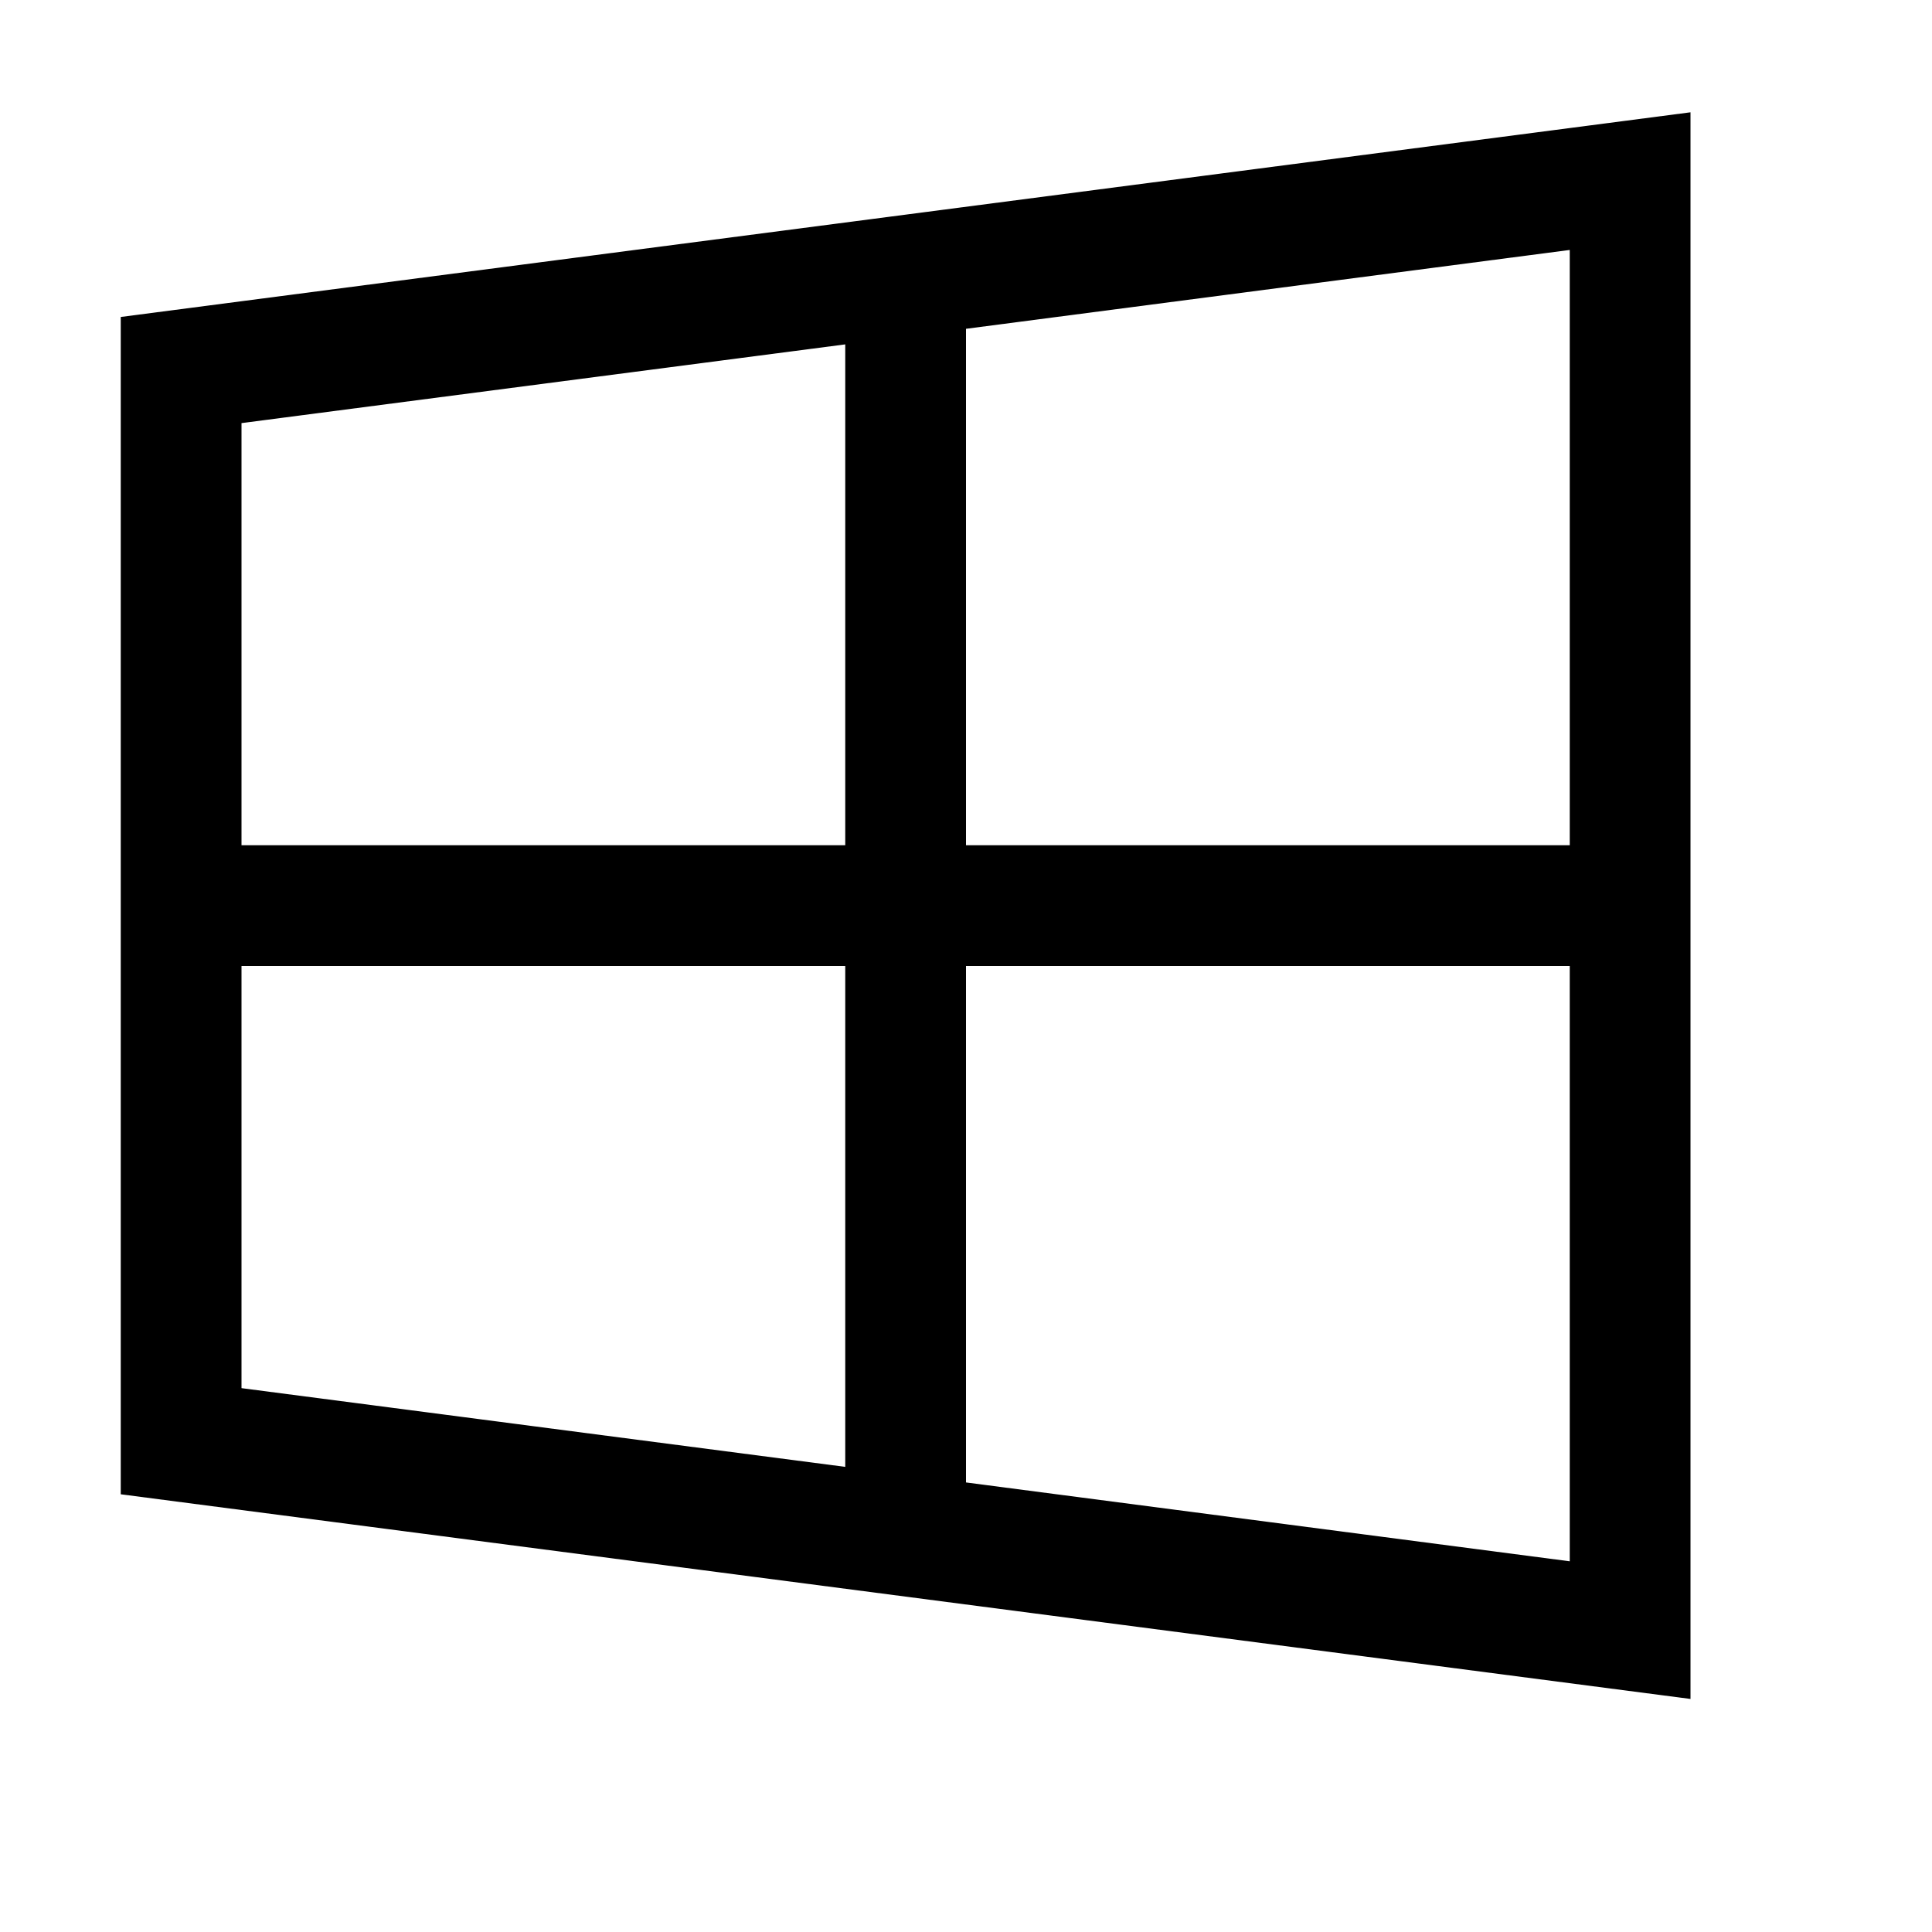 <svg fill="#000000" xmlns="http://www.w3.org/2000/svg"  viewBox="0 0 16 16" width="96px" height="96px"><path d="M 14 0.93 L 1 2.625 L 1 12.375 L 14 14.07 Z M 13 2.07 L 13 7 L 8 7 L 8 2.723 Z M 7 2.852 L 7 7 L 2 7 L 2 3.504 Z M 2 8 L 7 8 L 7 12.148 L 2 11.496 Z M 8 8 L 13 8 L 13 12.93 L 8 12.277 Z"/></svg>